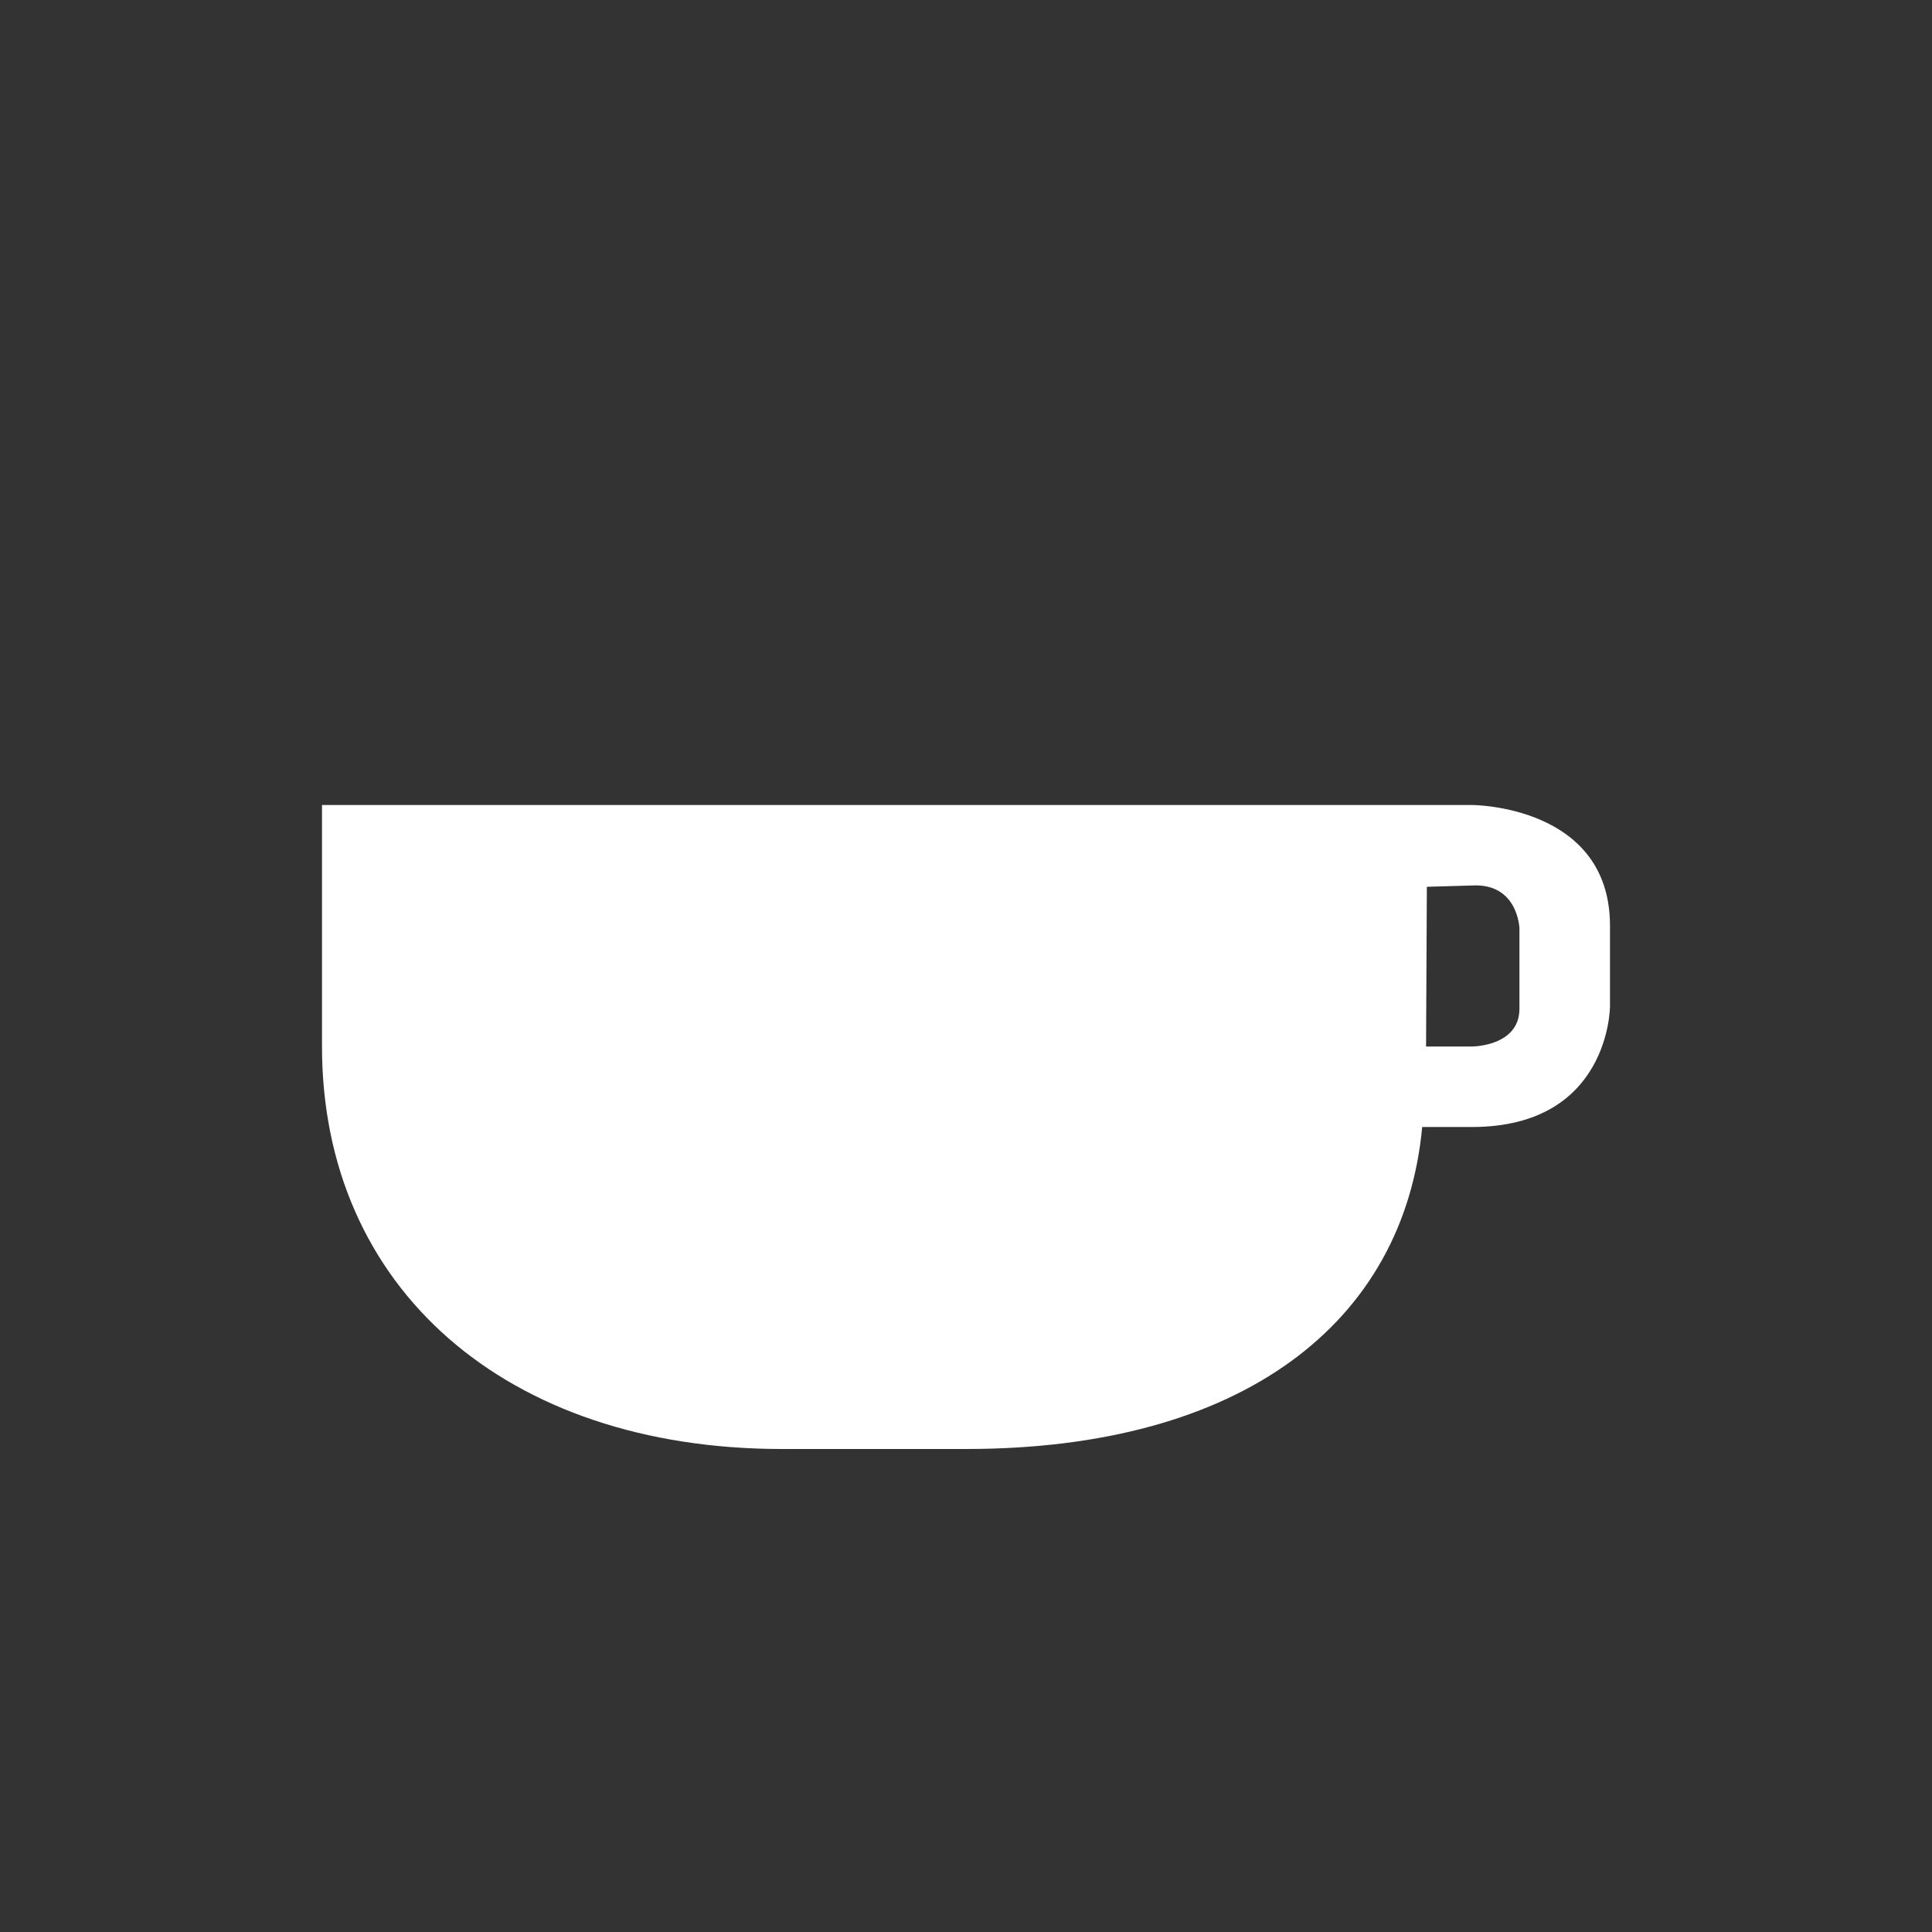 <?xml version="1.0" encoding="UTF-8" standalone="no"?>
<svg
   xmlns:dc="http://purl.org/dc/elements/1.1/"
   xmlns:cc="http://creativecommons.org/ns#"
   xmlns:rdf="http://www.w3.org/1999/02/22-rdf-syntax-ns#"
   xmlns:svg="http://www.w3.org/2000/svg"
   xmlns="http://www.w3.org/2000/svg"
   xmlns:sodipodi="http://sodipodi.sourceforge.net/DTD/sodipodi-0.dtd"
   xmlns:inkscape="http://www.inkscape.org/namespaces/inkscape"
   width="24"
   height="24"
   version="1.1"
   id="svg2"
   inkscape:version="0.91 r"
   sodipodi:docname="caffeine-cup-empty.svg">
  <rect width="100%" height="100%" fill="#333333" stroke="none"/>
  <defs
     id="defs18" />
  <sodipodi:namedview
     pagecolor="#a0a0a0"
     bordercolor="#666666"
     borderopacity="1"
     objecttolerance="10"
     gridtolerance="10"
     guidetolerance="10"
     inkscape:pageopacity="0.95686275"
     inkscape:pageshadow="2"
     inkscape:window-width="1600"
     inkscape:window-height="845"
     id="namedview16"
     showgrid="false"
     inkscape:zoom="12.239653"
     inkscape:cx="-3.0296607"
     inkscape:cy="11"
     inkscape:window-x="0"
     inkscape:window-y="30"
     inkscape:window-maximized="1"
     inkscape:current-layer="layer1" />
  <g
     id="layer1"
     inkscape:label="Layer 1"
     inkscape:groupmode="layer"
     transform="translate(0,8)">
    <path
       style="color:#000000;fill:#ffffff"
       sodipodi:nodetypes="scccscscccsccscccc"
       inkscape:connector-curvature="0"
       id="path4274"
       d="M 4,5 C 4,8 6.286,10 9.714,10 L 12,10 c 3.429,0 5.44,-1.566 5.667,-4 l 0.618,0 C 20,6 20,4.5 20,4.5 L 20,3.5 C 20,2 18.286,2 18.286,2 L 17.714,2 4,2 Z M 18.286,3 C 18.857,2.968 18.875,3.531 18.875,3.531 l 0,1 c 0,0.469 -0.589,0.469 -0.589,0.469 l -0.571,0 0.01,-1.984 z" />
  </g>
</svg>
